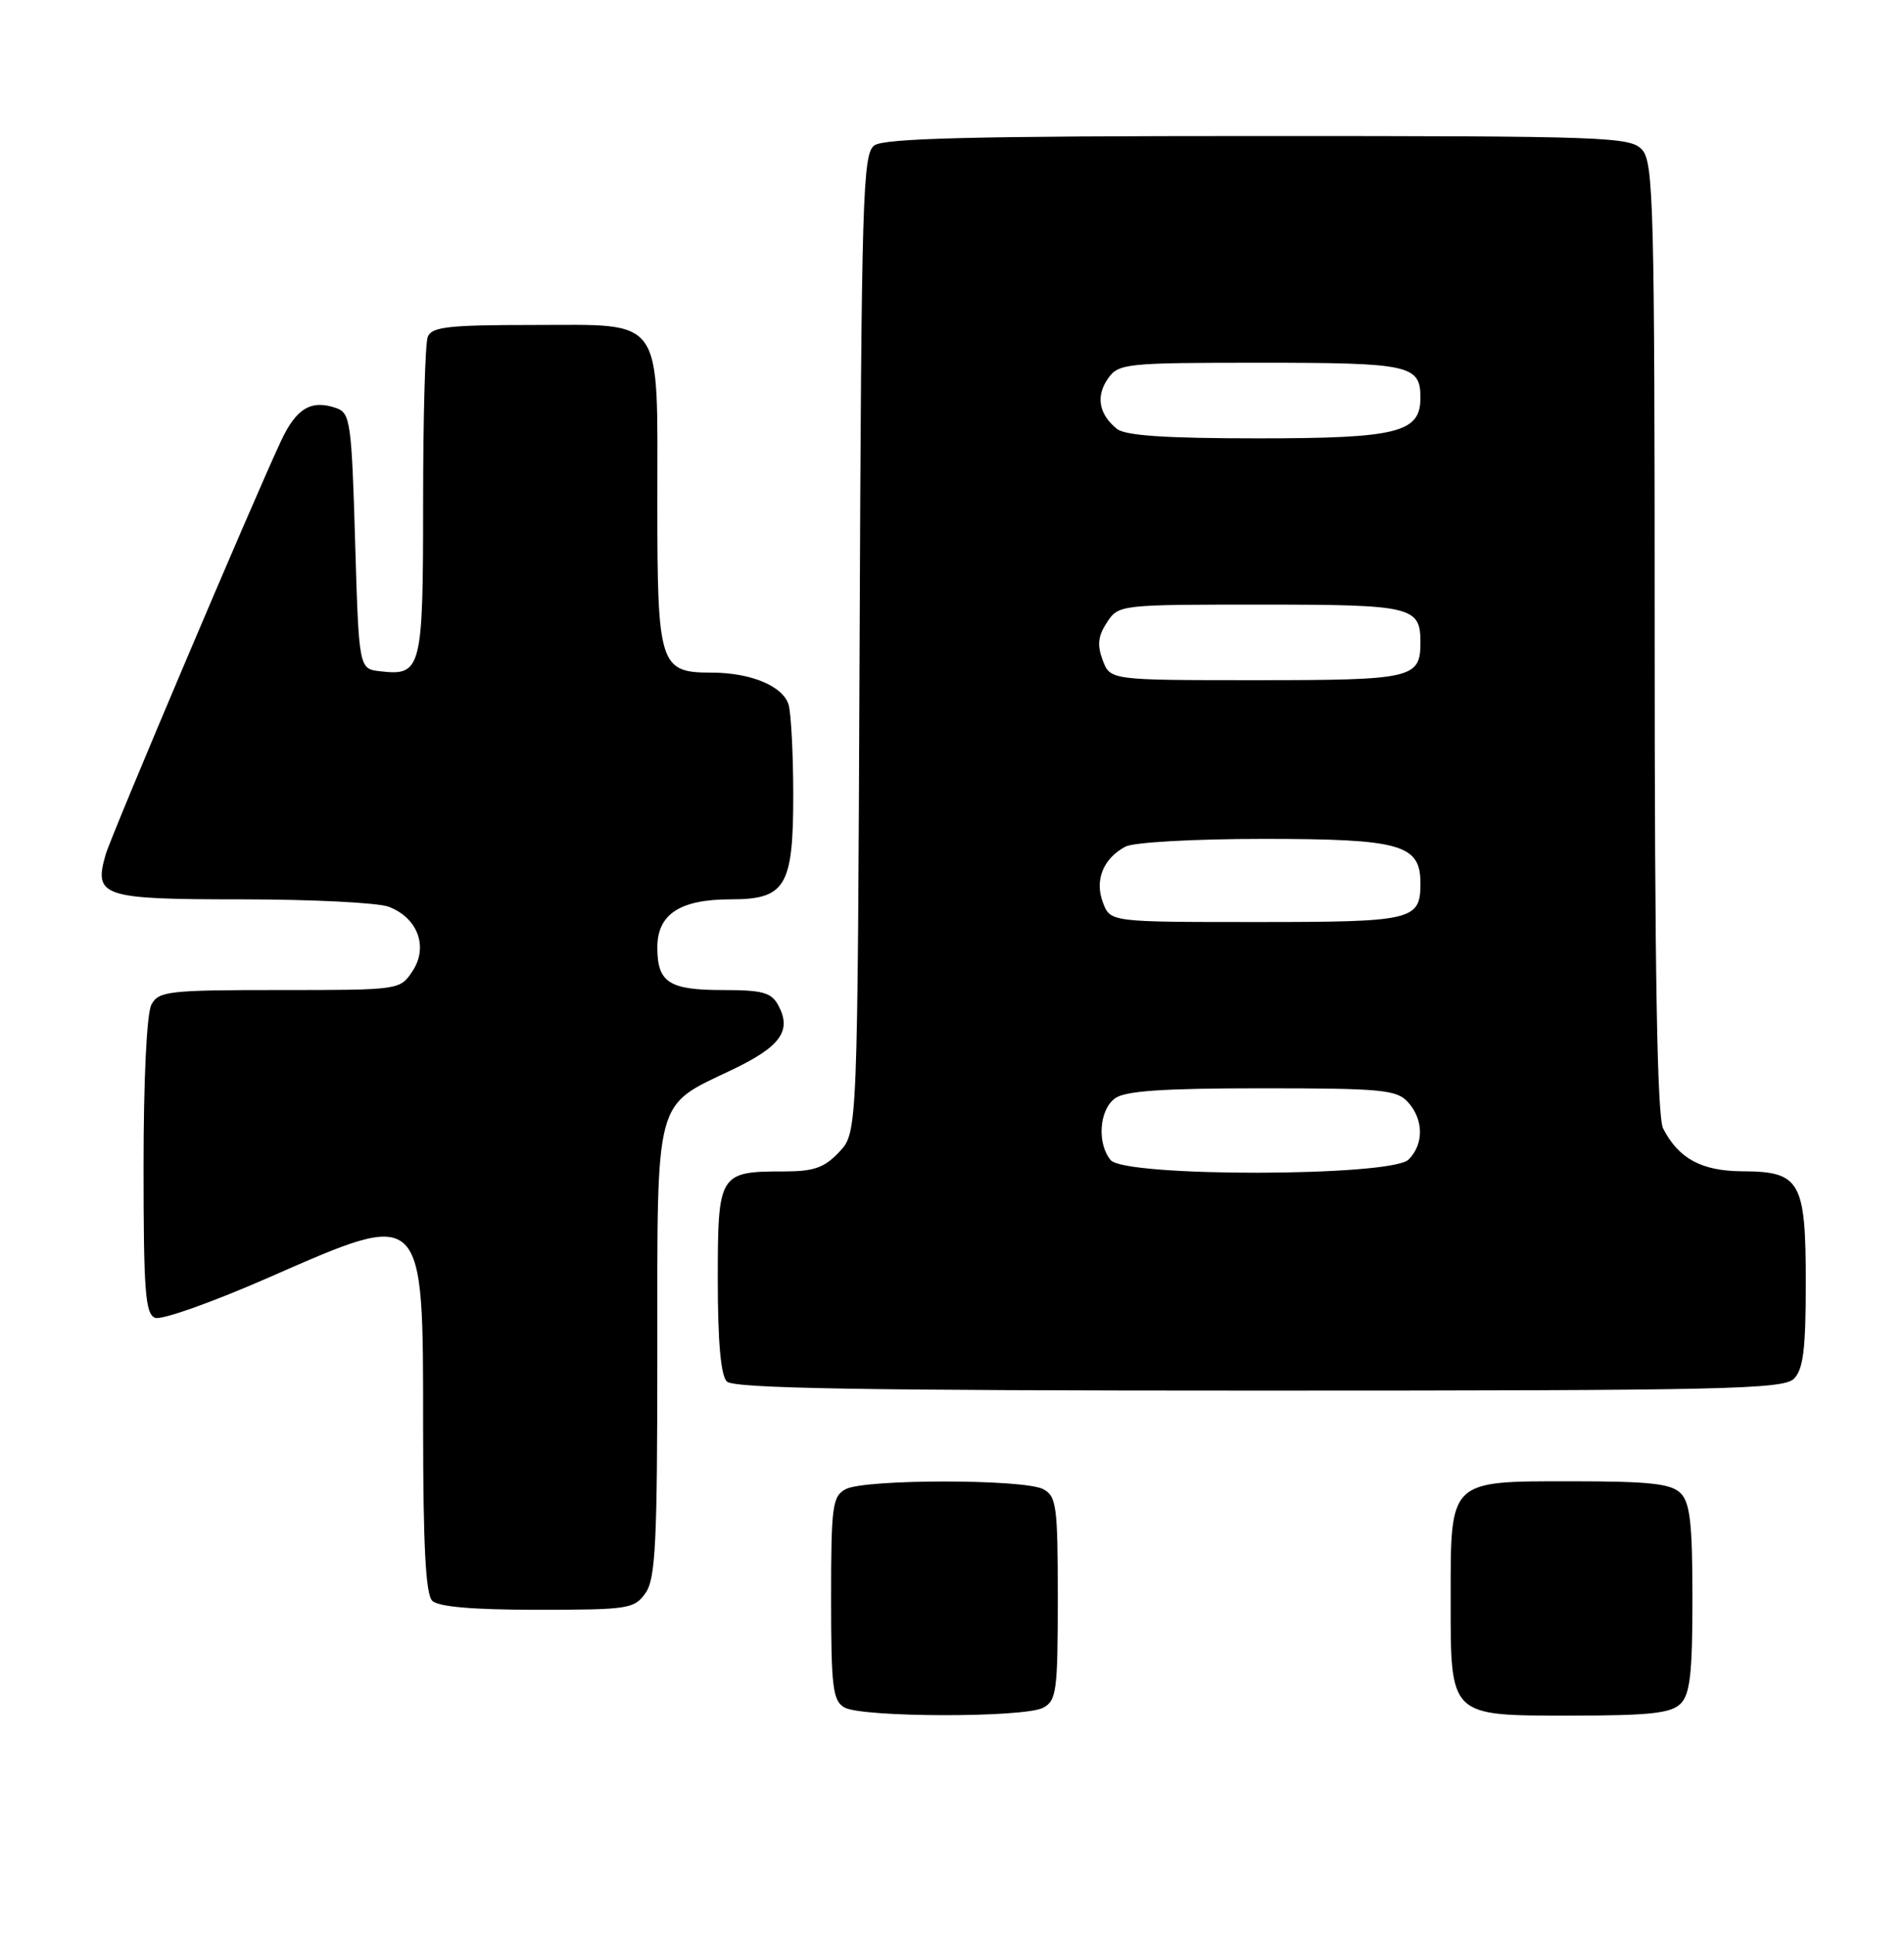 <?xml version="1.0" encoding="UTF-8" standalone="no"?>
<!DOCTYPE svg PUBLIC "-//W3C//DTD SVG 1.1//EN" "http://www.w3.org/Graphics/SVG/1.1/DTD/svg11.dtd" >
<svg xmlns="http://www.w3.org/2000/svg" xmlns:xlink="http://www.w3.org/1999/xlink" version="1.1" viewBox="0 0 252 256">
 <g >
 <path fill="currentColor"
d=" M 138.07 225.96 C 139.83 225.02 140.00 223.75 140.00 211.50 C 140.00 199.25 139.83 197.98 138.07 197.04 C 135.55 195.69 114.45 195.69 111.93 197.04 C 110.17 197.98 110.00 199.25 110.00 211.49 C 110.00 223.21 110.22 225.03 111.75 225.92 C 114.05 227.26 135.58 227.30 138.07 225.96 Z  M 222.43 225.43 C 223.69 224.17 224.00 221.40 224.00 211.50 C 224.00 201.60 223.69 198.83 222.43 197.57 C 221.16 196.31 218.35 196.00 207.99 196.00 C 191.72 196.00 192.00 195.73 192.00 211.50 C 192.00 227.27 191.72 227.00 207.99 227.00 C 218.35 227.00 221.16 226.69 222.43 225.43 Z  M 85.44 210.78 C 86.77 208.89 87.00 204.12 87.00 178.91 C 87.00 144.73 86.53 146.50 96.87 141.56 C 103.31 138.49 104.82 136.39 103.02 133.04 C 102.10 131.32 100.94 131.00 95.66 131.00 C 88.54 131.00 87.00 130.00 87.00 125.36 C 87.00 120.97 89.99 119.00 96.67 119.00 C 104.00 119.00 105.00 117.32 104.99 105.03 C 104.98 99.79 104.71 94.52 104.39 93.31 C 103.72 90.82 99.42 89.00 94.18 89.00 C 87.30 89.00 87.00 88.05 87.00 66.57 C 87.00 41.48 88.06 43.00 70.55 43.00 C 59.31 43.00 57.12 43.25 56.61 44.58 C 56.27 45.45 56.00 55.30 56.00 66.46 C 56.00 88.63 55.79 89.45 50.31 88.82 C 47.50 88.50 47.50 88.50 47.00 71.60 C 46.54 55.88 46.36 54.65 44.52 54.00 C 41.19 52.84 39.22 54.01 37.19 58.35 C 33.41 66.44 14.71 110.54 13.98 113.08 C 12.38 118.64 13.49 119.00 31.98 119.00 C 41.27 119.00 50.03 119.44 51.45 119.98 C 55.28 121.44 56.71 125.27 54.62 128.46 C 52.95 131.00 52.95 131.00 37.01 131.00 C 22.27 131.00 20.99 131.15 20.04 132.93 C 19.42 134.08 19.00 142.83 19.00 154.33 C 19.00 170.89 19.23 173.87 20.53 174.37 C 21.38 174.70 28.21 172.27 35.72 168.97 C 56.23 159.98 56.00 159.76 56.00 188.87 C 56.00 204.44 56.34 210.94 57.20 211.80 C 58.01 212.61 62.57 213.00 71.14 213.00 C 83.18 213.00 83.97 212.88 85.44 210.78 Z  M 237.43 182.43 C 238.67 181.19 239.00 178.51 239.00 169.76 C 239.00 156.27 238.28 155.01 230.60 154.98 C 225.21 154.95 222.16 153.30 220.12 149.32 C 219.33 147.78 219.00 128.63 219.00 84.39 C 219.00 27.42 218.85 21.49 217.35 19.83 C 215.78 18.10 212.89 18.00 166.54 18.00 C 128.77 18.00 116.99 18.29 115.71 19.25 C 114.18 20.39 114.01 26.04 113.77 85.17 C 113.50 149.84 113.50 149.84 111.08 152.42 C 109.11 154.51 107.72 155.00 103.76 155.00 C 95.16 155.00 95.00 155.27 95.00 169.34 C 95.00 177.54 95.40 182.00 96.20 182.80 C 97.11 183.71 114.12 184.00 166.63 184.00 C 228.23 184.00 236.03 183.83 237.43 182.43 Z  M 147.00 153.50 C 145.17 151.29 145.48 146.86 147.57 145.33 C 148.91 144.34 153.94 144.00 167.04 144.00 C 182.87 144.00 184.86 144.19 186.35 145.83 C 188.43 148.13 188.47 151.39 186.43 153.43 C 184.14 155.71 148.89 155.77 147.00 153.50 Z  M 145.98 119.43 C 144.85 116.47 146.00 113.60 148.96 112.02 C 150.04 111.45 157.98 111.00 167.21 111.00 C 185.40 111.00 188.00 111.73 188.00 116.86 C 188.00 121.78 187.06 122.00 166.28 122.00 C 146.95 122.00 146.95 122.00 145.98 119.43 Z  M 145.95 87.37 C 145.19 85.36 145.32 84.16 146.50 82.37 C 148.03 80.02 148.18 80.00 166.82 80.00 C 186.92 80.00 188.00 80.25 188.00 85.00 C 188.00 89.76 186.96 90.00 166.28 90.00 C 146.95 90.00 146.95 90.00 145.95 87.37 Z  M 147.83 56.75 C 145.44 54.82 145.01 52.44 146.63 50.11 C 148.05 48.09 148.91 48.00 166.86 48.00 C 186.65 48.00 188.00 48.30 188.00 52.64 C 188.00 57.25 184.97 58.00 166.47 58.00 C 154.29 58.00 148.94 57.64 147.83 56.75 Z "/>
</g>
</svg>